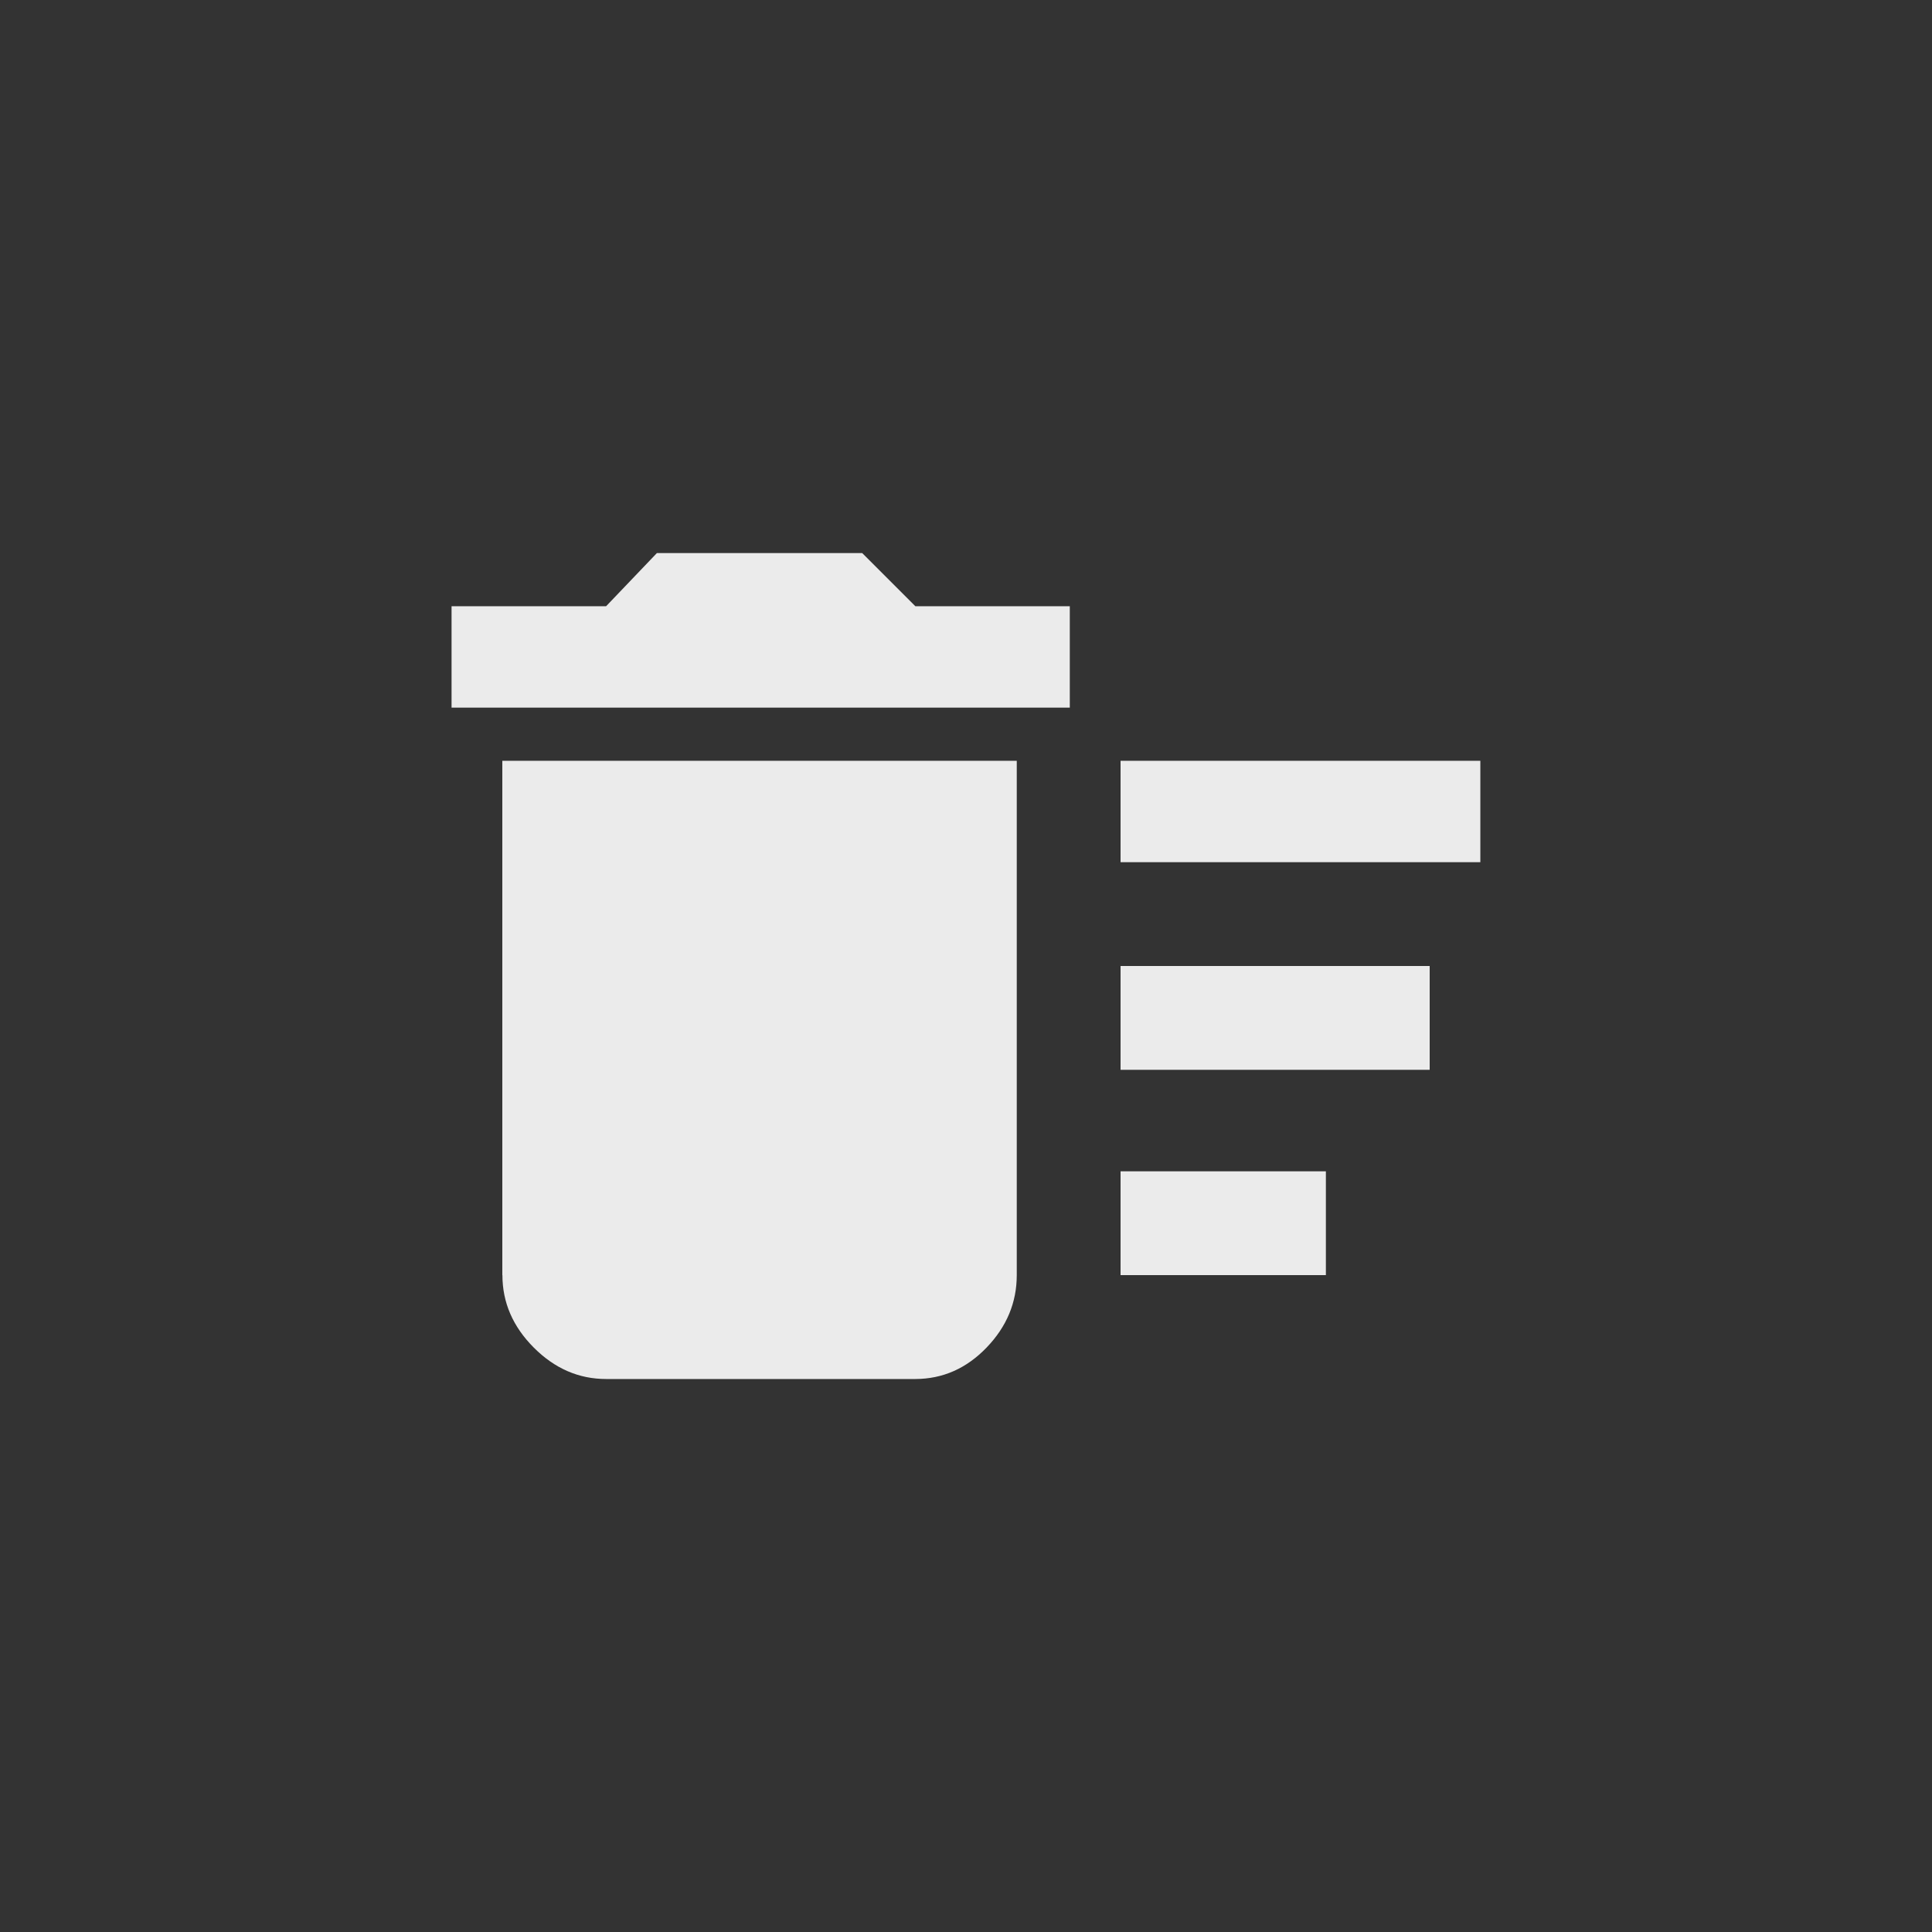 <!-- Generated by IcoMoon.io -->
<svg version="1.1" xmlns="http://www.w3.org/2000/svg" width="40" height="40" viewBox="0 0 40 40">
<rect x="0" y="0" width="40" height="40" fill="#333333" stroke="none"/>
<title>mt-delete_sweep</title>
<path fill="#ebebeb" d="M22.149 12.551v2.1h-12.8v-2.1h3.2l1.051-1.1h4.251l1.1 1.1h3.2zM10.4 26.4v-10.649h10.651v10.649q0 0.851-0.625 1.5t-1.475 0.651h-6.4q-0.851 0-1.5-0.651t-0.649-1.5zM23.2 20h6.4v2.149h-6.4v-2.151zM23.2 15.751h7.449v2.1h-7.449v-2.1zM23.2 24.251h4.251v2.149h-4.251v-2.149z"></path>
</svg>
